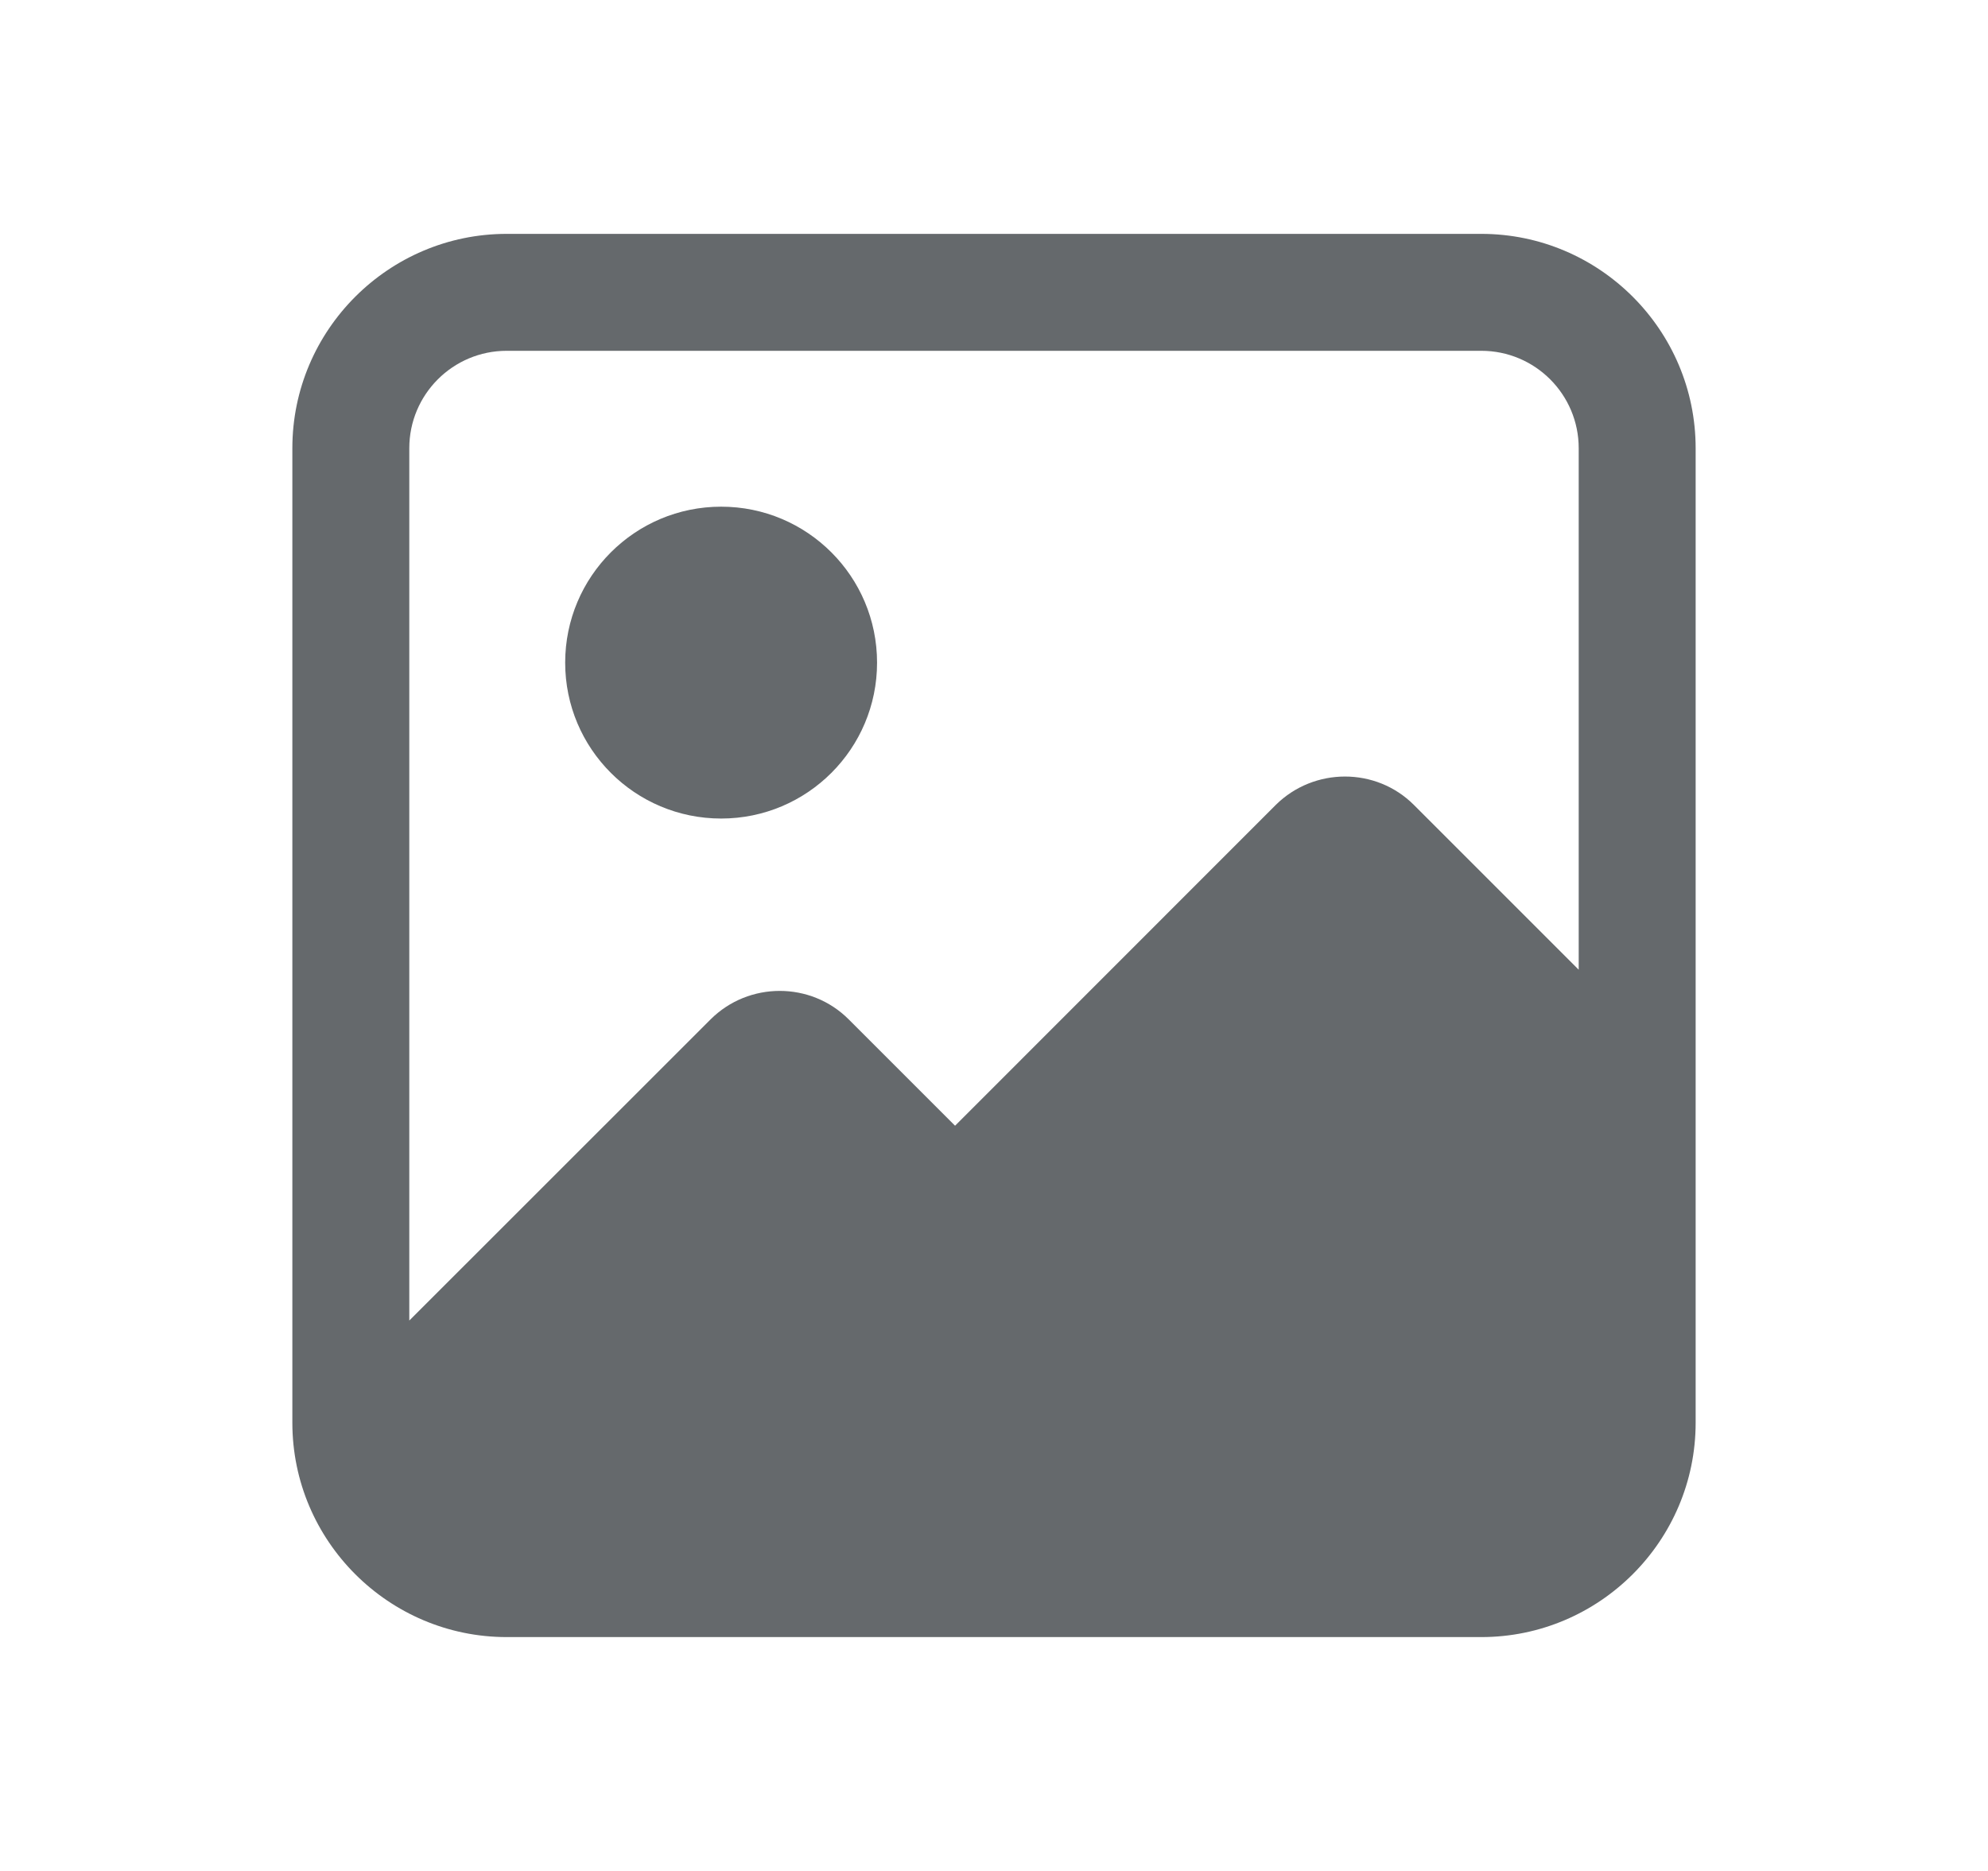 <svg width="17" height="16" viewBox="0 0 17 16" fill="none" xmlns="http://www.w3.org/2000/svg">
<path fill-rule="evenodd" clip-rule="evenodd" d="M4.333 2H12.667C13.677 2 14.5 2.823 14.5 3.833V12.167C14.5 13.177 13.677 14 12.667 14H4.333C3.323 14 2.5 13.177 2.5 12.167V3.833C2.5 2.823 3.323 2 4.333 2ZM12.667 3H4.333C3.873 3 3.5 3.373 3.5 3.833V11.293L6.077 8.717C6.403 8.393 6.933 8.393 7.257 8.717L8.167 9.627L10.91 6.883C11.237 6.56 11.767 6.56 12.09 6.883L13.5 8.293V3.833C13.5 3.373 13.127 3 12.667 3ZM7.5 5.667C7.5 6.403 6.903 7 6.167 7C5.43 7 4.833 6.403 4.833 5.667C4.833 4.93 5.43 4.333 6.167 4.333C6.903 4.333 7.5 4.93 7.5 5.667Z" fill="#65696C"/>
</svg>
